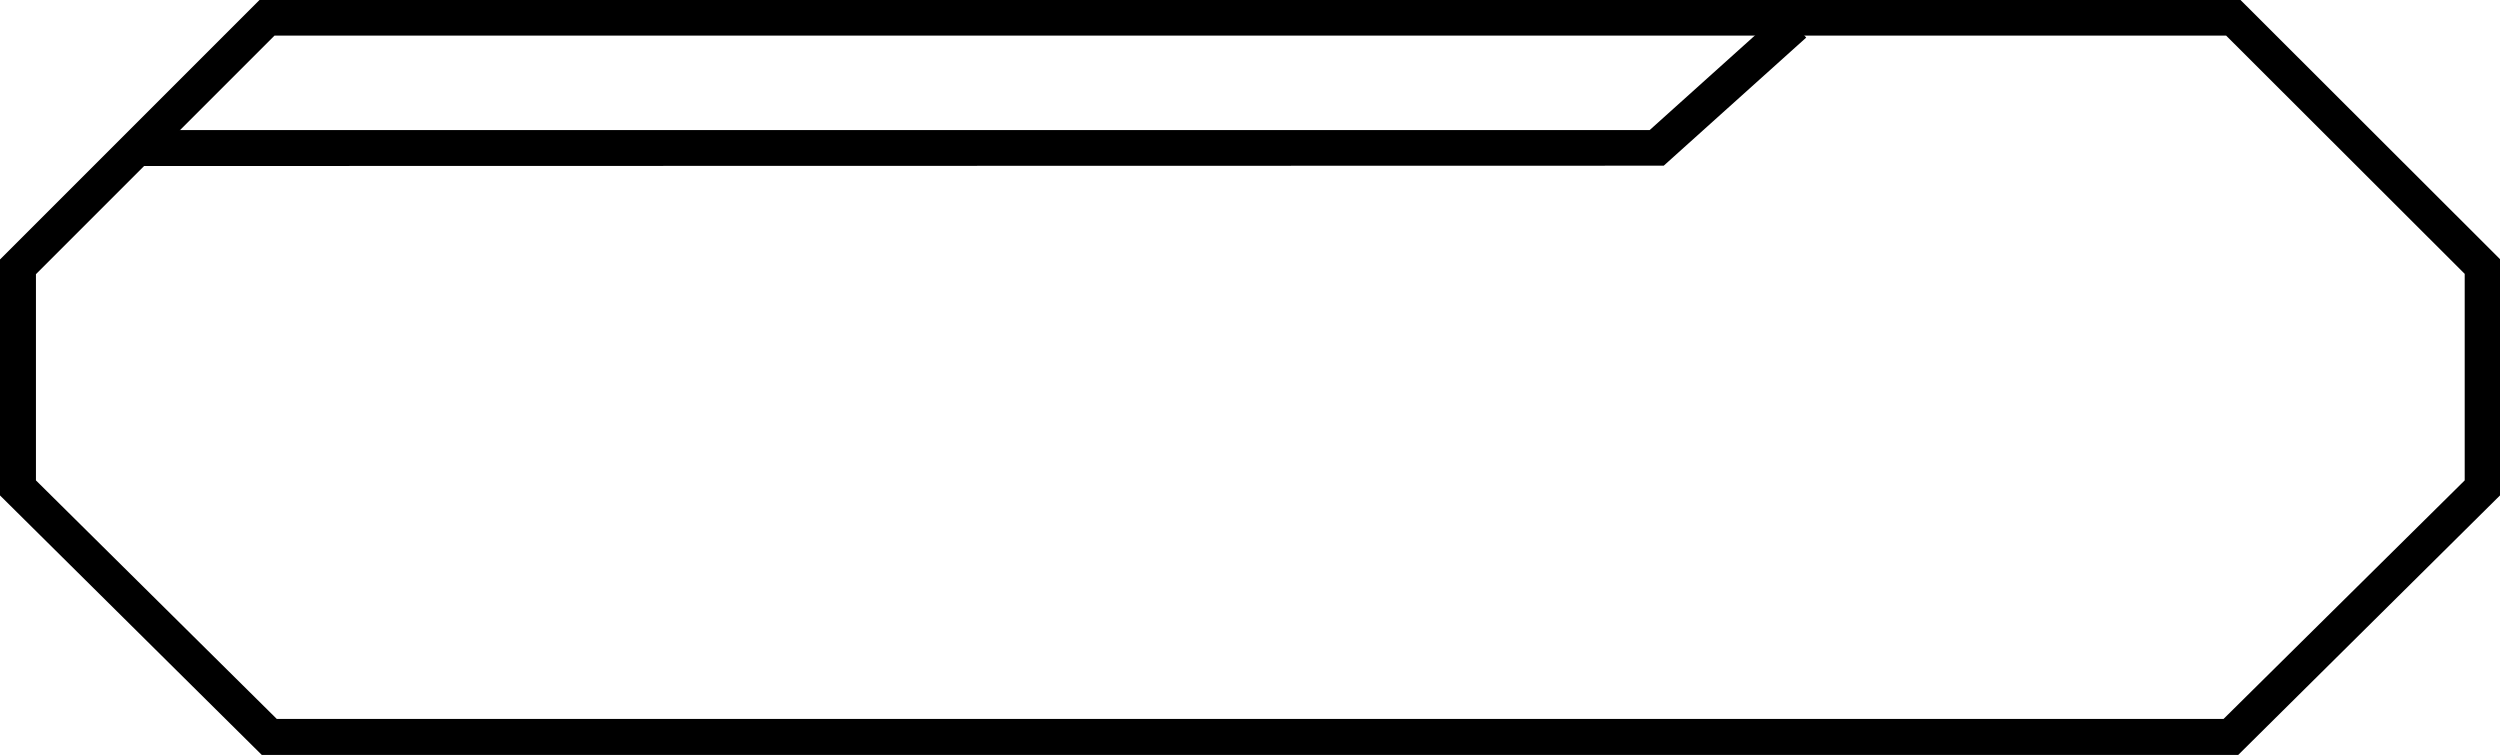 <?xml version="1.0" encoding="utf-8"?>
<!-- Generator: Adobe Illustrator 16.0.3, SVG Export Plug-In . SVG Version: 6.00 Build 0)  -->
<!DOCTYPE svg PUBLIC "-//W3C//DTD SVG 1.1//EN" "http://www.w3.org/Graphics/SVG/1.1/DTD/svg11.dtd">
<svg version="1.1" id="Ebene_1" xmlns="http://www.w3.org/2000/svg" xmlns:xlink="http://www.w3.org/1999/xlink" x="0px" y="0px"
	 width="1092.807px" height="329.985px" viewBox="303.92 259.417 1092.807 329.985"
	 enable-background="new 303.92 259.417 1092.807 329.985" xml:space="preserve">
<g id="XMLID_7_">
	<path id="XMLID_35_" d="M1282.303,589.402h-863.96L303.92,475.979V372.84l113.423-113.423h865.96l113.424,113.28v103.281
		L1282.303,589.402z M424.914,573.688h850.961l105.424-104.281v-90.281l-104.281-104.138H423.914L319.633,379.269v90.139
		L424.914,573.688z"/>
</g>
<g id="XMLID_6_">
	<polygon id="XMLID_34_" points="363.917,331.985 363.774,316.271 1025.03,316.271 1083.028,264.131 1093.456,275.845 
		1031.172,331.842 	"/>
</g>
</svg>
